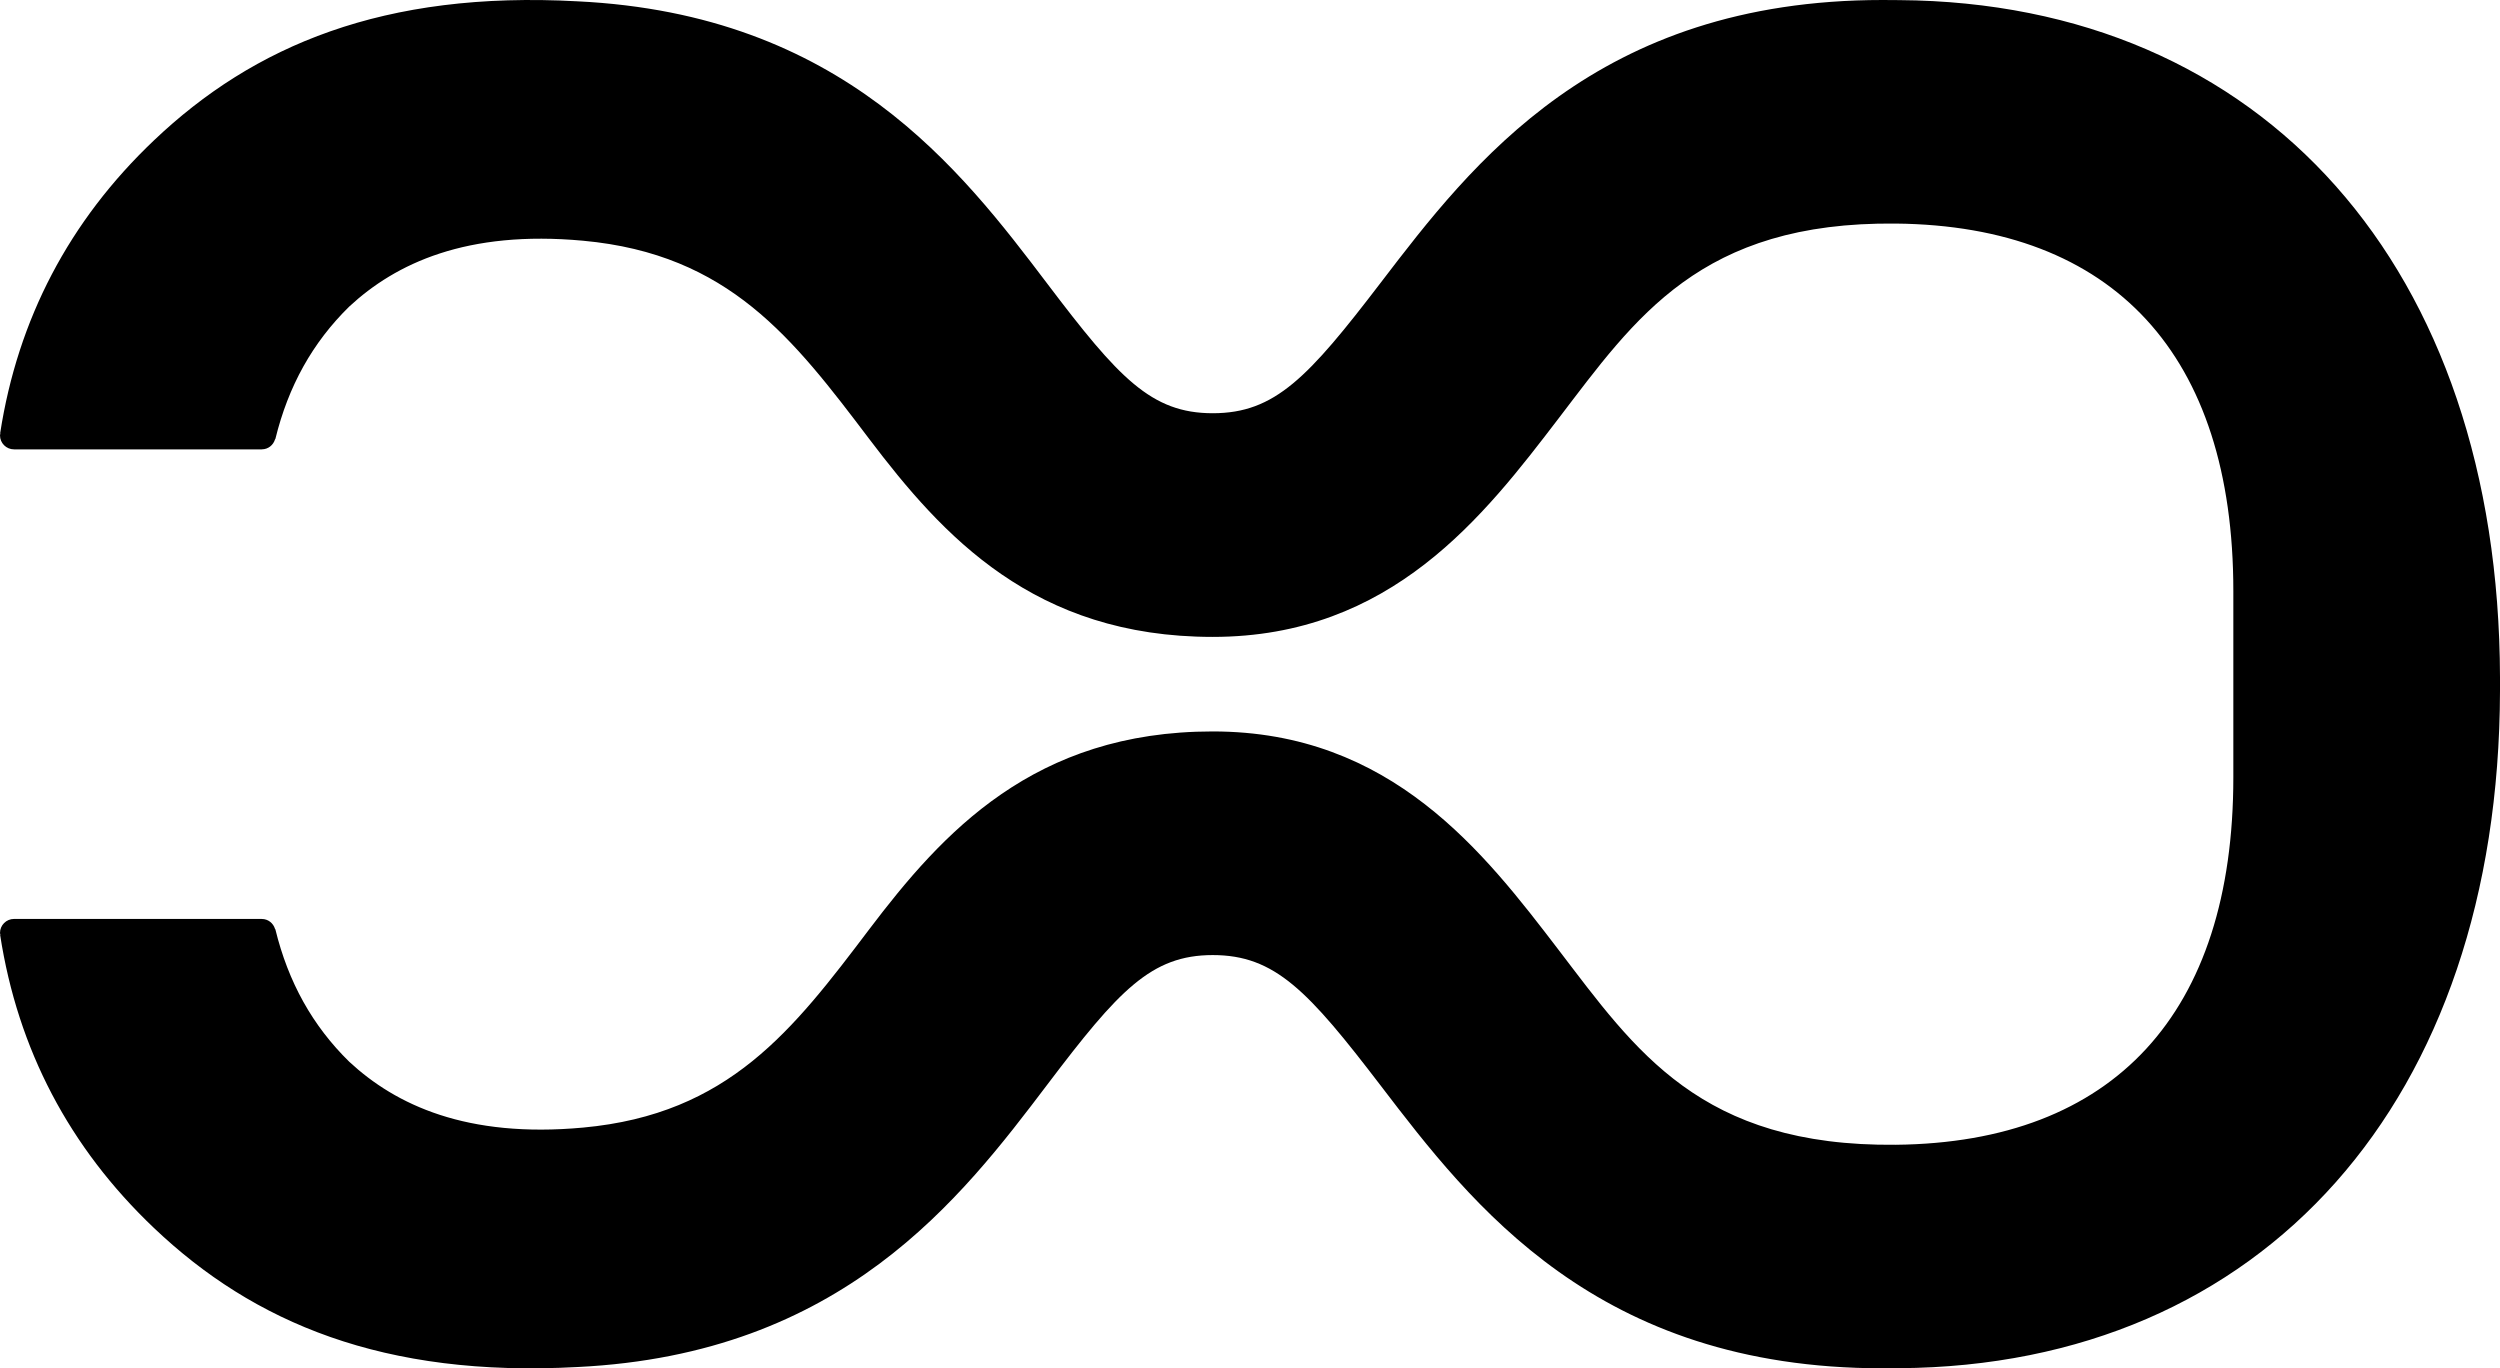 <?xml version="1.0" encoding="UTF-8"?>
<svg viewBox="0 0 919 503" version="1.1" xmlns="http://www.w3.org/2000/svg" xmlns:xlink="http://www.w3.org/1999/xlink">
    <title>logo-symbol</title>
    <g id="Layout" stroke="none" stroke-width="1" fill="none" fill-rule="evenodd">
        <g id="Home" transform="translate(-909, -1121)" fill="currentColor" fill-rule="nonzero">
            <g id="Splash" transform="translate(49, 205)">
                <g id="logo-symbol" transform="translate(1319.5, 1167.5) rotate(-180) translate(-1319.5, -1167.5) translate(860, 916)">
                    <path d="M913.849,337.812 C913.836,337.812 913.836,337.825 913.836,337.825 L913.836,337.812 L822.769,337.812 L822.769,337.812 L822.756,337.812 L822.743,337.812 L822.743,337.825 C820.424,337.825 818.54,339.388 817.9,341.488 C817.887,341.539 817.784,341.603 817.772,341.642 C813.031,361.048 804.099,377.097 790.607,390.316 C773.5,406.186 747.463,418.457 704.678,414.512 C650.963,409.568 627.437,378.57 599.503,341.68 C572.491,306.007 538.868,268.874 473.198,268.874 C407.476,268.874 373.417,313.411 346.047,349.212 C317.806,386.14 293.985,421.57 222.062,420.814 C142.091,419.994 98.025,372.627 98.025,285.756 L98.025,251.659 L98.025,251.518 L98.025,251.492 L98.025,251.351 L98.025,217.254 C98.025,130.383 142.091,83.016 222.062,82.183 C293.985,81.44 317.806,116.87 346.047,153.798 C373.417,189.586 407.476,234.123 473.198,234.123 C538.868,234.123 572.491,197.003 599.503,161.343 C627.437,124.44 650.963,93.442 704.678,88.498 C747.463,84.553 773.5,96.824 790.607,112.694 C804.099,125.913 813.031,141.95 817.772,161.368 C817.784,161.407 817.887,161.471 817.9,161.522 C818.54,163.623 820.424,165.185 822.743,165.185 L822.743,165.198 L822.756,165.198 L822.769,165.198 L822.769,165.198 L913.836,165.198 L913.836,165.185 C913.836,165.185 913.836,165.198 913.849,165.198 C916.694,165.198 919,162.892 919,160.049 C919,159.818 918.91,159.613 918.872,159.408 C918.872,159.357 918.936,159.28 918.936,159.229 C912.465,117.408 893.59,81.21 862.389,51.582 C825.819,16.819 778.023,-3.458 706.638,0.487 C609.28,5.252 565.867,62.239 533.909,104.432 C507.821,138.888 495.827,151.915 473.198,151.915 C450.3,151.915 438.063,138.735 411.41,103.869 C377.902,60.036 332.003,0.013 226.957,0.013 L220.87,0.052 C86.954,0.974 0.423,98.412 -2.27373675e-13,248.995 L-2.27373675e-13,251.339 L-2.27373675e-13,251.467 L-2.27373675e-13,251.492 L-2.27373675e-13,251.505 L-2.27373675e-13,251.518 L-2.27373675e-13,251.531 L-2.27373675e-13,251.672 L-2.27373675e-13,254.016 C0.423,404.611 86.954,502.036 220.87,502.958 L226.957,503 C332.003,503 377.902,442.974 411.41,399.129 C438.063,364.263 450.3,351.095 473.198,351.095 C495.827,351.095 507.821,364.122 533.909,398.578 C565.867,440.771 609.28,497.758 706.638,502.51 C778.023,506.468 825.819,486.179 862.389,451.415 C893.59,421.801 912.465,385.602 918.936,343.781 C918.936,343.73 918.872,343.653 918.872,343.602 C918.91,343.397 919,343.192 919,342.961 C919,340.118 916.694,337.812 913.849,337.812" id="Fill-16"></path>
                </g>
            </g>
        </g>
    </g>
</svg>
